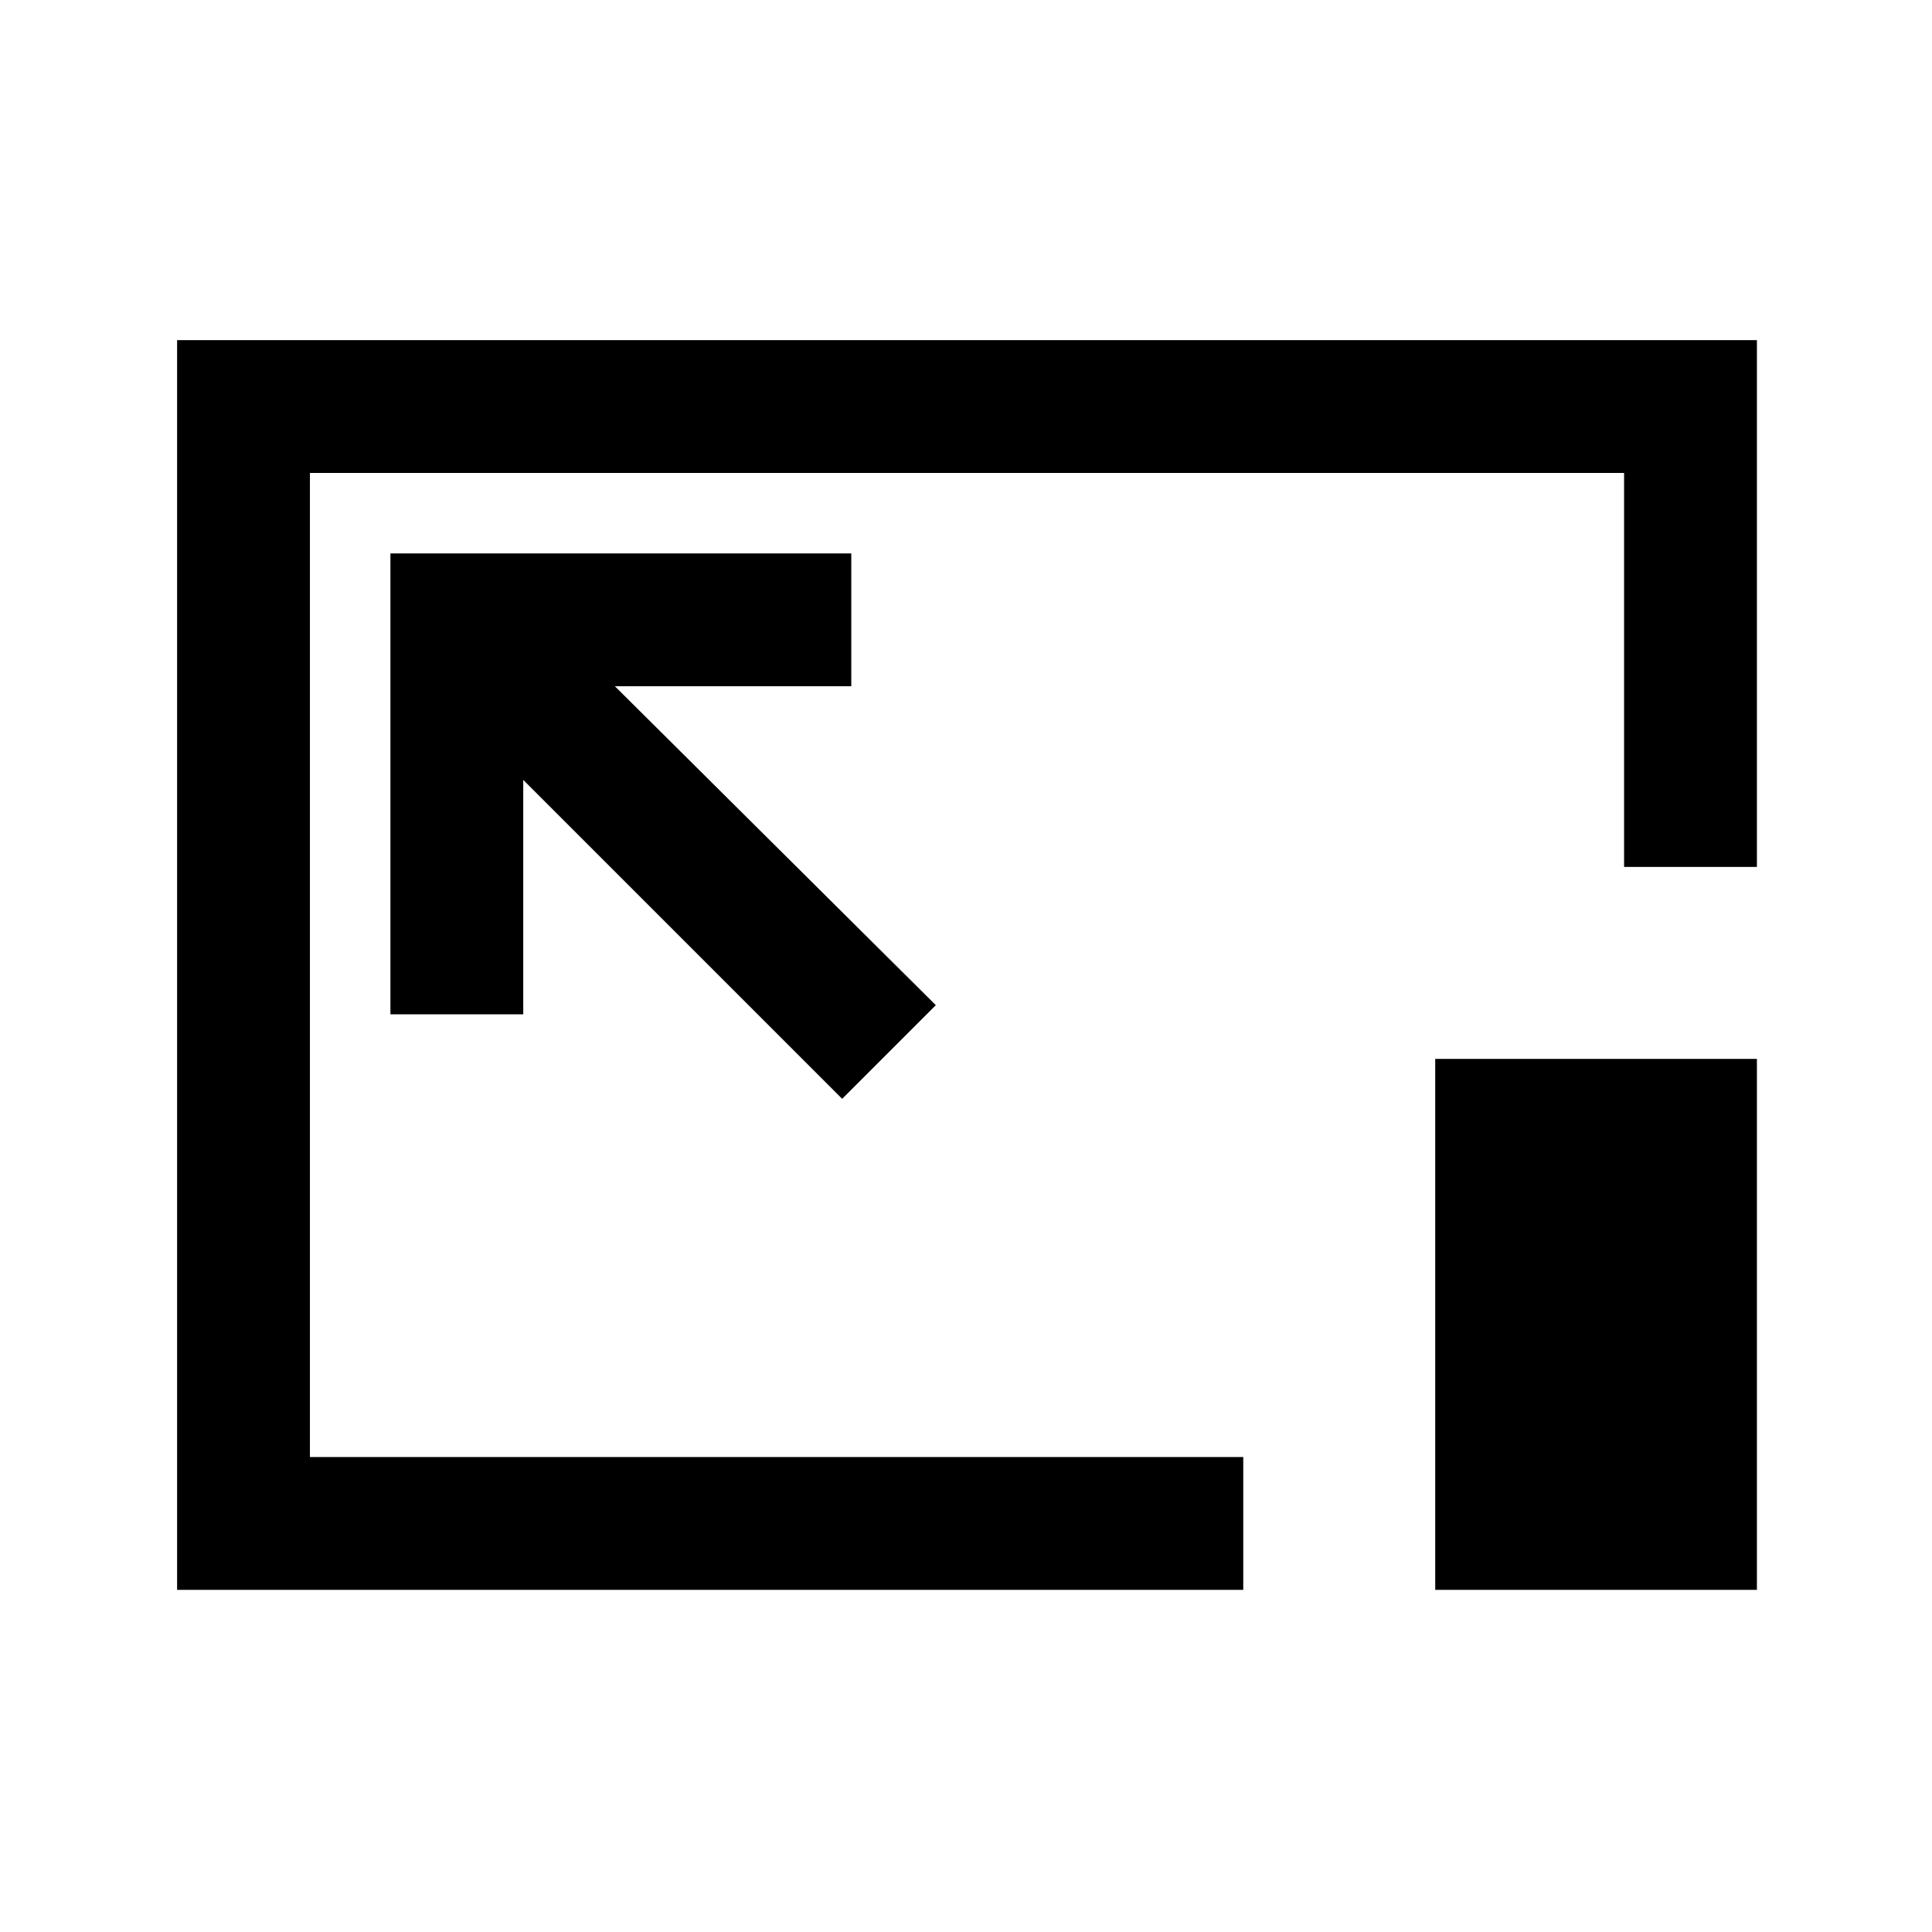 <svg xmlns="http://www.w3.org/2000/svg" height="24" viewBox="0 96 960 960" width="24"><path d="M88 886V265h785v261.769h-66V331H154v489h463.769v66H87.999ZM418.46 642 465 595.461 305.539 437H423v-66H194v229h66V483.539L418.461 642Zm294.693 244V622.154H873V886H713.154ZM481 575Z"/></svg>